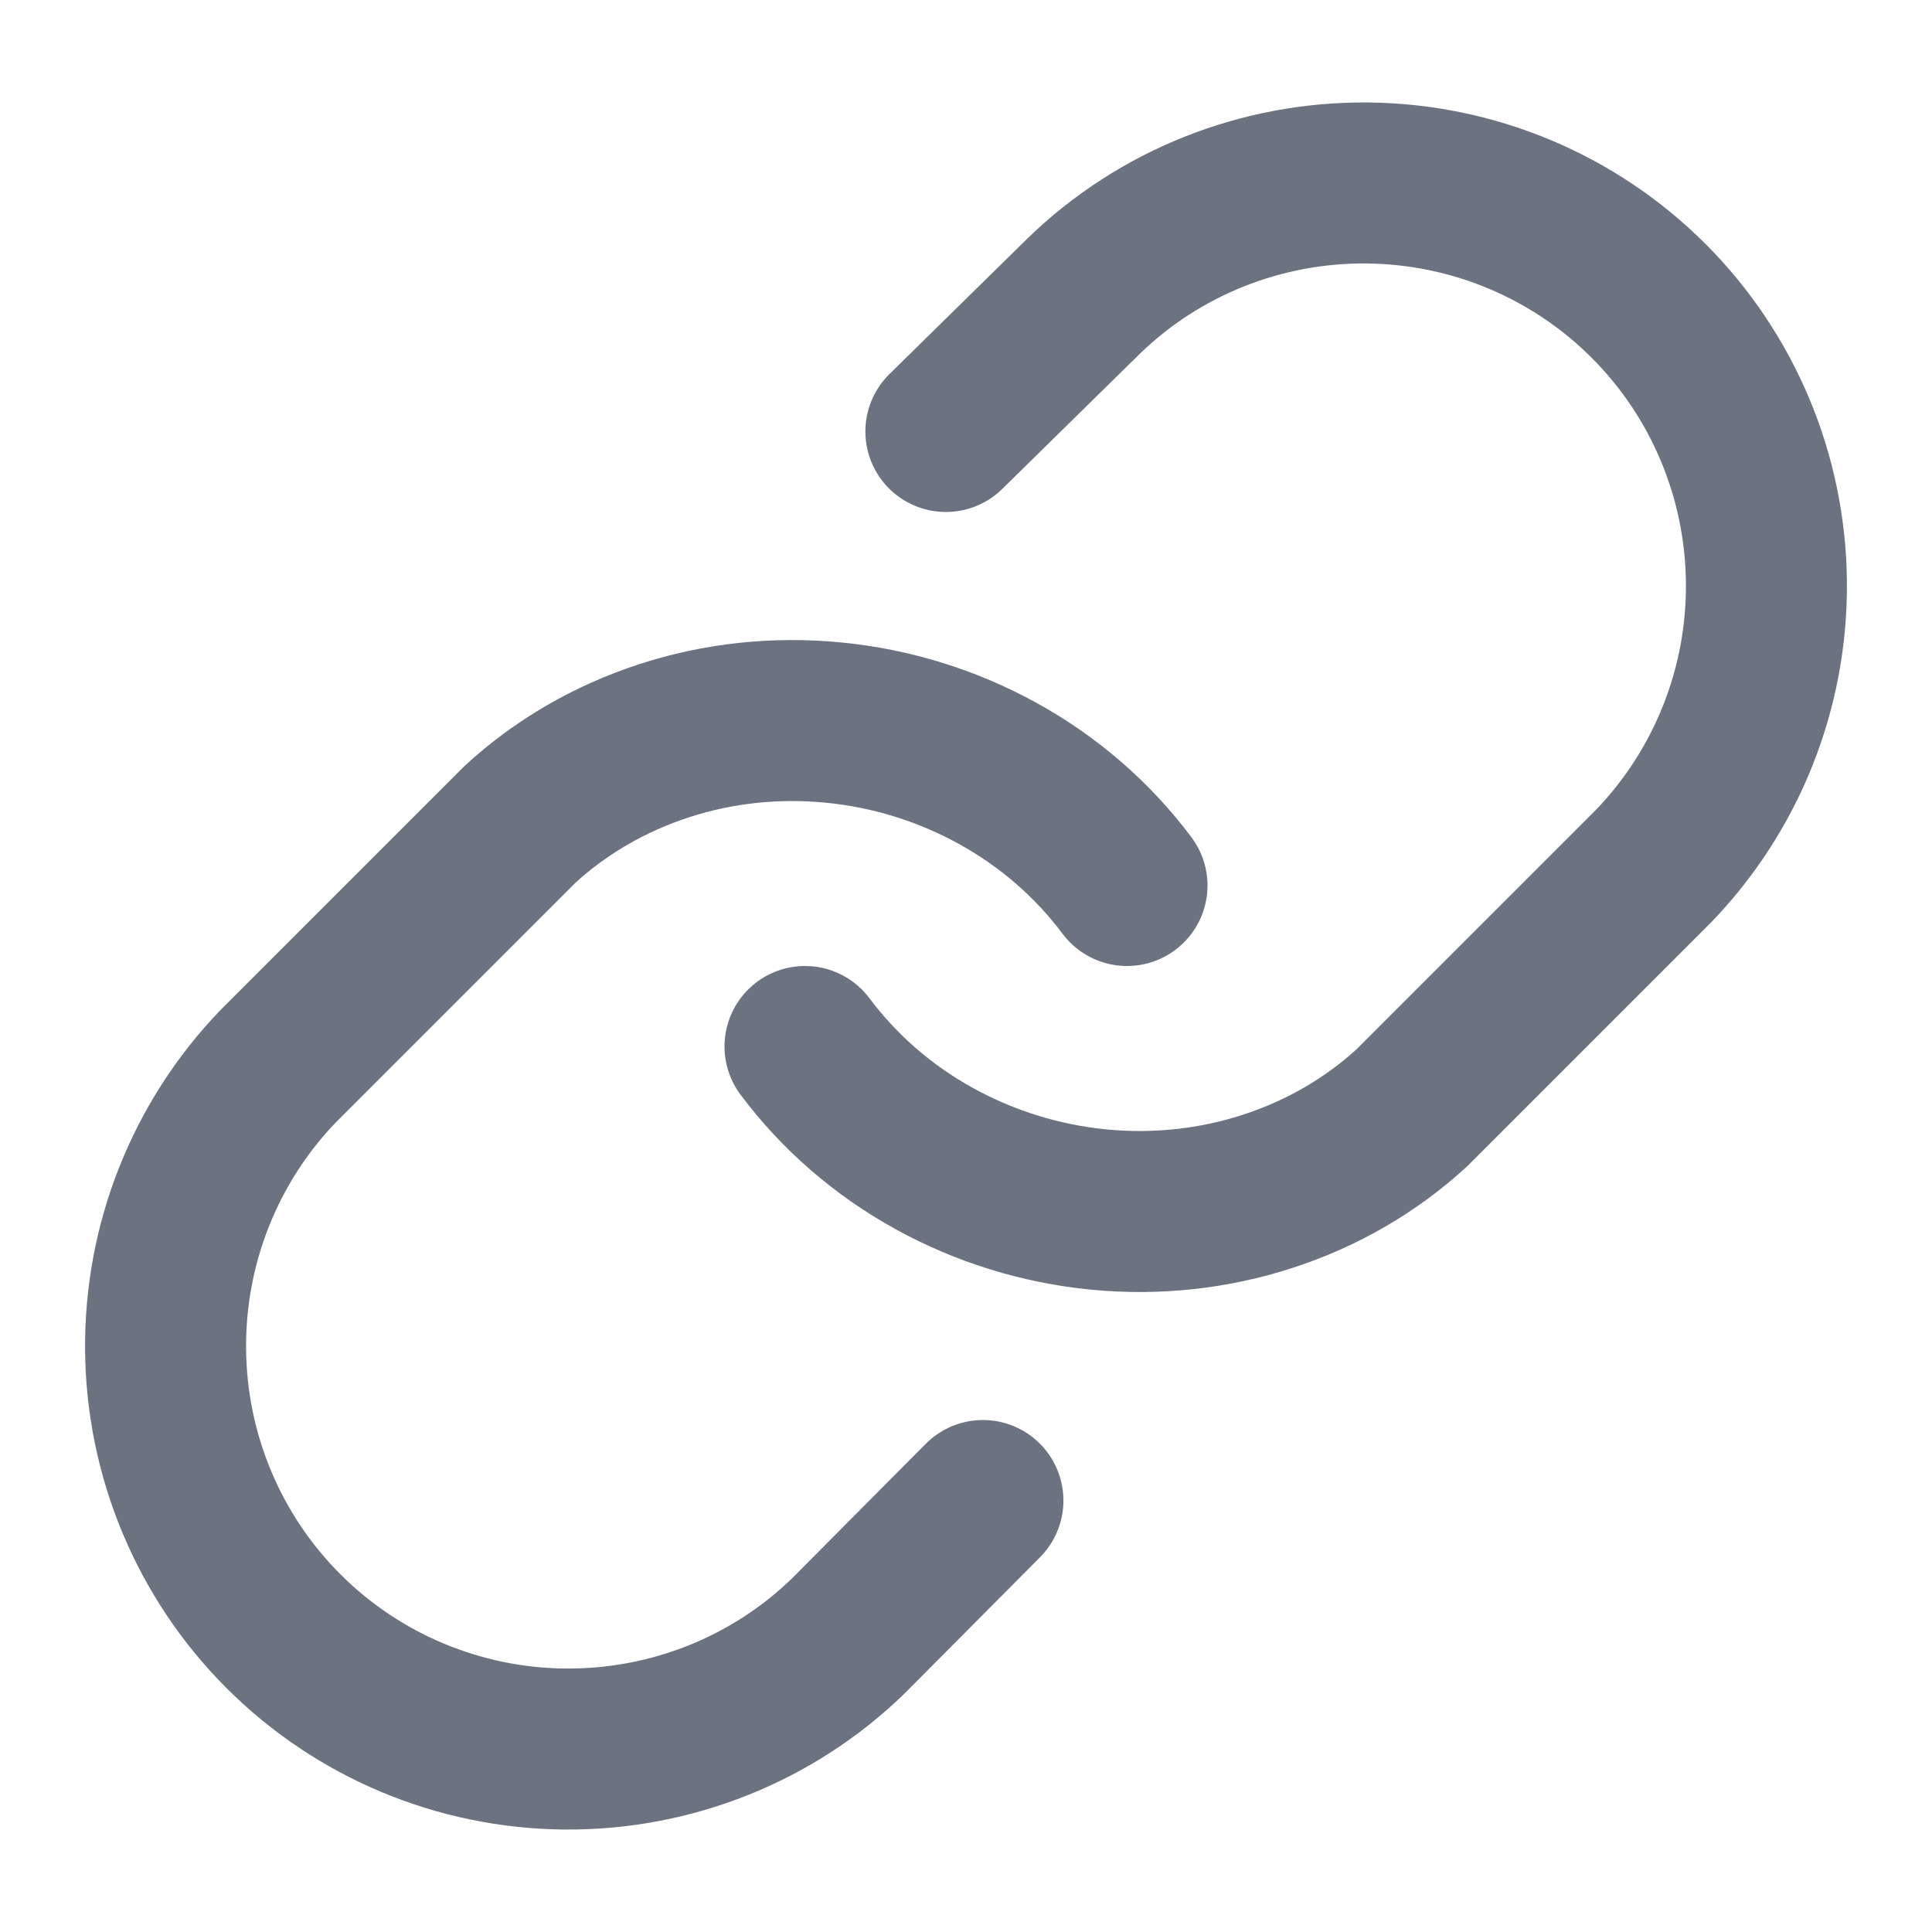 
<svg width="24" height="24" viewBox="0 0 24 24" fill="none" xmlns="http://www.w3.org/2000/svg">
  <path d="M10 13C10.43 13.574 10.977 14.046 11.607 14.393C12.236 14.74 12.931 14.955 13.647 15.025C14.362 15.095 15.08 15.017 15.751 14.798C16.423 14.58 17.033 14.226 17.54 13.76L20.54 10.76C21.451 9.816 21.955 8.549 21.943 7.235C21.932 5.92 21.406 4.664 20.479 3.737C19.552 2.81 18.296 2.284 16.982 2.273C15.667 2.262 14.4 2.766 13.46 3.68L11.75 5.36" stroke="#6B7280" stroke-width="2" stroke-linecap="round" stroke-linejoin="round"/>
  <path d="M14 11C13.57 10.426 13.023 9.954 12.393 9.607C11.764 9.26 11.068 9.045 10.353 8.976C9.638 8.906 8.92 8.983 8.249 9.202C7.577 9.421 6.967 9.774 6.46 10.24L3.46 13.24C2.549 14.184 2.045 15.451 2.057 16.765C2.068 18.08 2.594 19.336 3.521 20.263C4.448 21.19 5.704 21.716 7.018 21.727C8.333 21.738 9.599 21.235 10.54 20.32L12.21 18.64" stroke="#6B7280" stroke-width="2" stroke-linecap="round" stroke-linejoin="round"/>
</svg>

